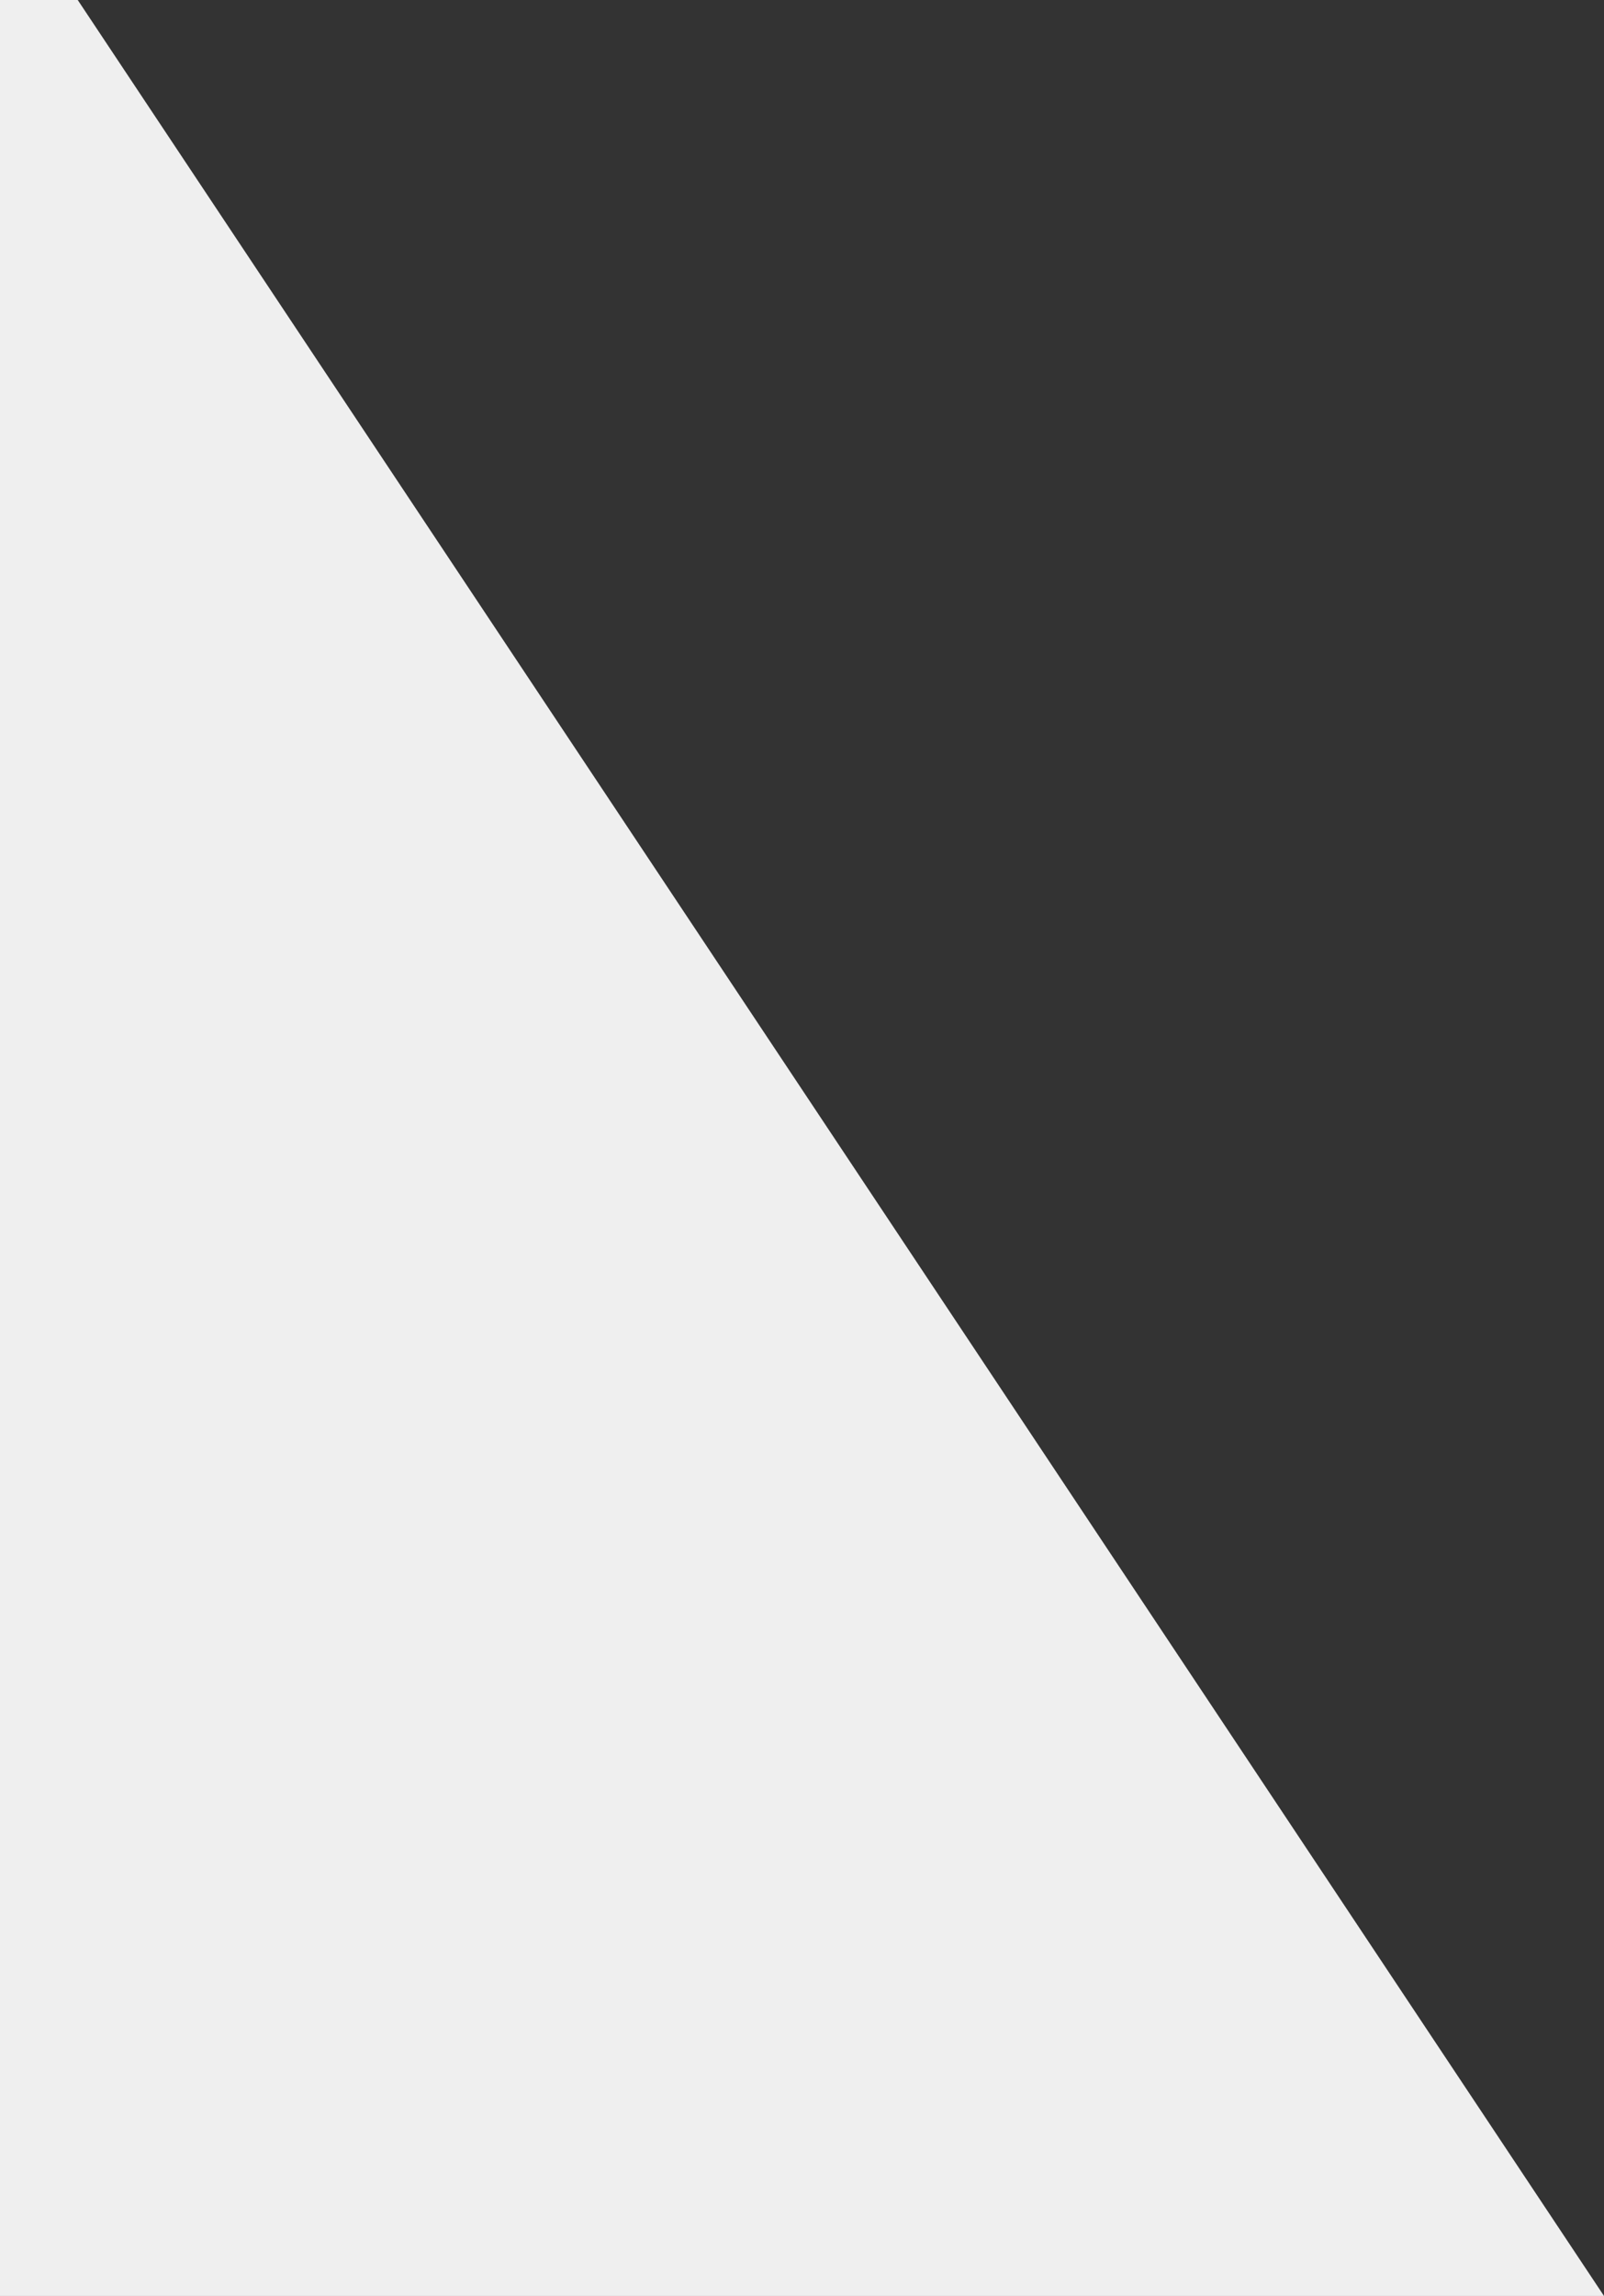 <svg xmlns="http://www.w3.org/2000/svg" viewBox="0 0 65 93"><rect x="0" y="0" width="65" height="93" fill="#333333" stroke="none"/><path d="M0 0h3.15L65 93H0z" fill="#efefef" fill-rule="evenodd"/></svg>